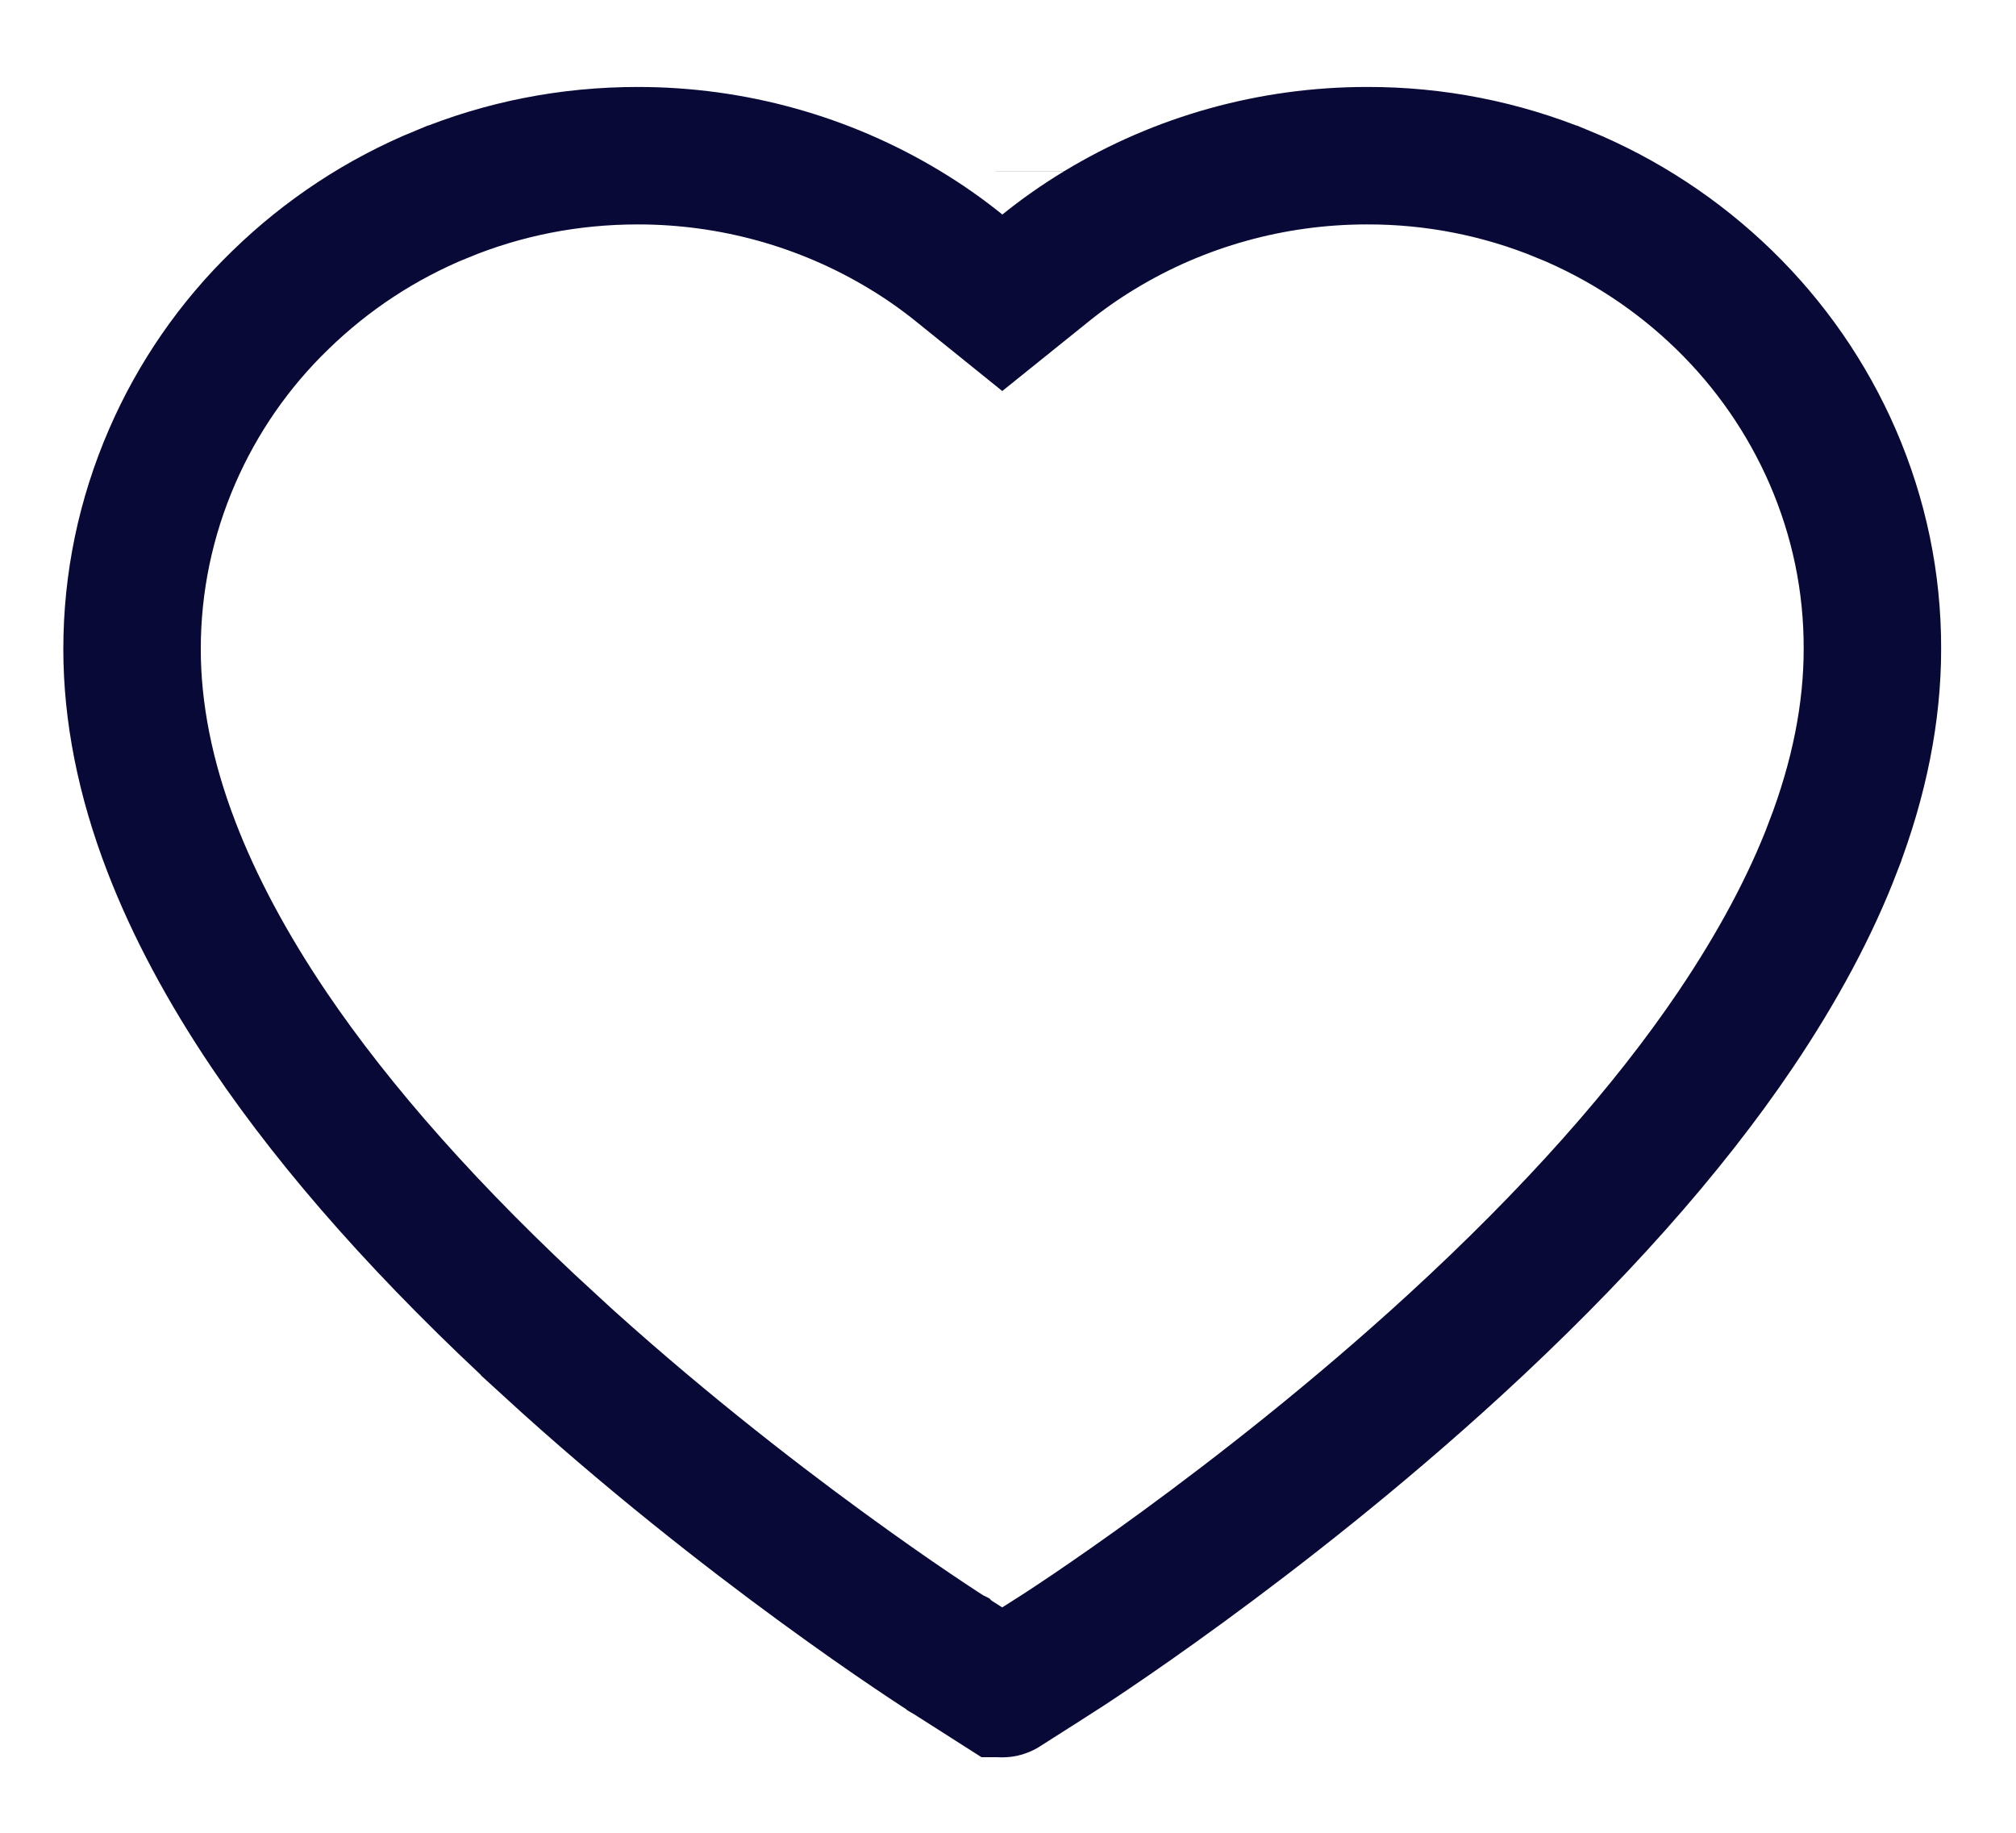 <svg width="22" height="20" viewBox="0 0 22 20" fill="none" xmlns="http://www.w3.org/2000/svg">
<path d="M18.814 3.271L18.815 3.272C19.318 3.761 19.72 4.342 19.999 4.983C20.288 5.65 20.435 6.355 20.433 7.082V7.084C20.433 7.765 20.293 8.491 20.001 9.248L20.001 9.249C19.759 9.881 19.402 10.551 18.936 11.241C18.199 12.332 17.172 13.489 15.875 14.678C13.719 16.654 11.583 18.019 11.506 18.068L11.505 18.068L10.945 18.425C10.945 18.425 10.945 18.425 10.945 18.425C10.944 18.426 10.941 18.427 10.937 18.427C10.933 18.427 10.931 18.426 10.93 18.425C10.929 18.425 10.929 18.425 10.929 18.425L10.369 18.068L10.369 18.068L10.357 18.061C10.357 18.061 10.357 18.061 10.356 18.06C10.354 18.059 10.345 18.053 10.329 18.043C10.309 18.03 10.282 18.013 10.247 17.99C10.178 17.945 10.08 17.88 9.957 17.797C9.712 17.632 9.37 17.394 8.962 17.096C8.146 16.5 7.074 15.664 5.999 14.679L5.999 14.678C4.702 13.489 3.675 12.332 2.938 11.241C2.473 10.552 2.117 9.881 1.873 9.247C1.581 8.491 1.441 7.765 1.441 7.084C1.441 6.356 1.589 5.649 1.878 4.982C2.156 4.341 2.557 3.76 3.061 3.273L3.062 3.272C3.57 2.778 4.16 2.39 4.817 2.12L4.818 2.12C5.496 1.84 6.215 1.699 6.961 1.699C7.994 1.699 9 1.98 9.874 2.509L9.874 2.509C10.083 2.635 10.281 2.774 10.468 2.925L10.938 3.304L11.409 2.925C11.596 2.774 11.794 2.635 12.003 2.509L12.003 2.509C12.876 1.98 13.883 1.699 14.916 1.699L14.918 1.699C15.653 1.697 16.381 1.84 17.059 2.12L17.06 2.12C17.714 2.389 18.309 2.78 18.814 3.271ZM11.614 1.867L11.614 1.868L11.614 1.867Z" stroke="#090937" stroke-width="1.5"/>
</svg>
